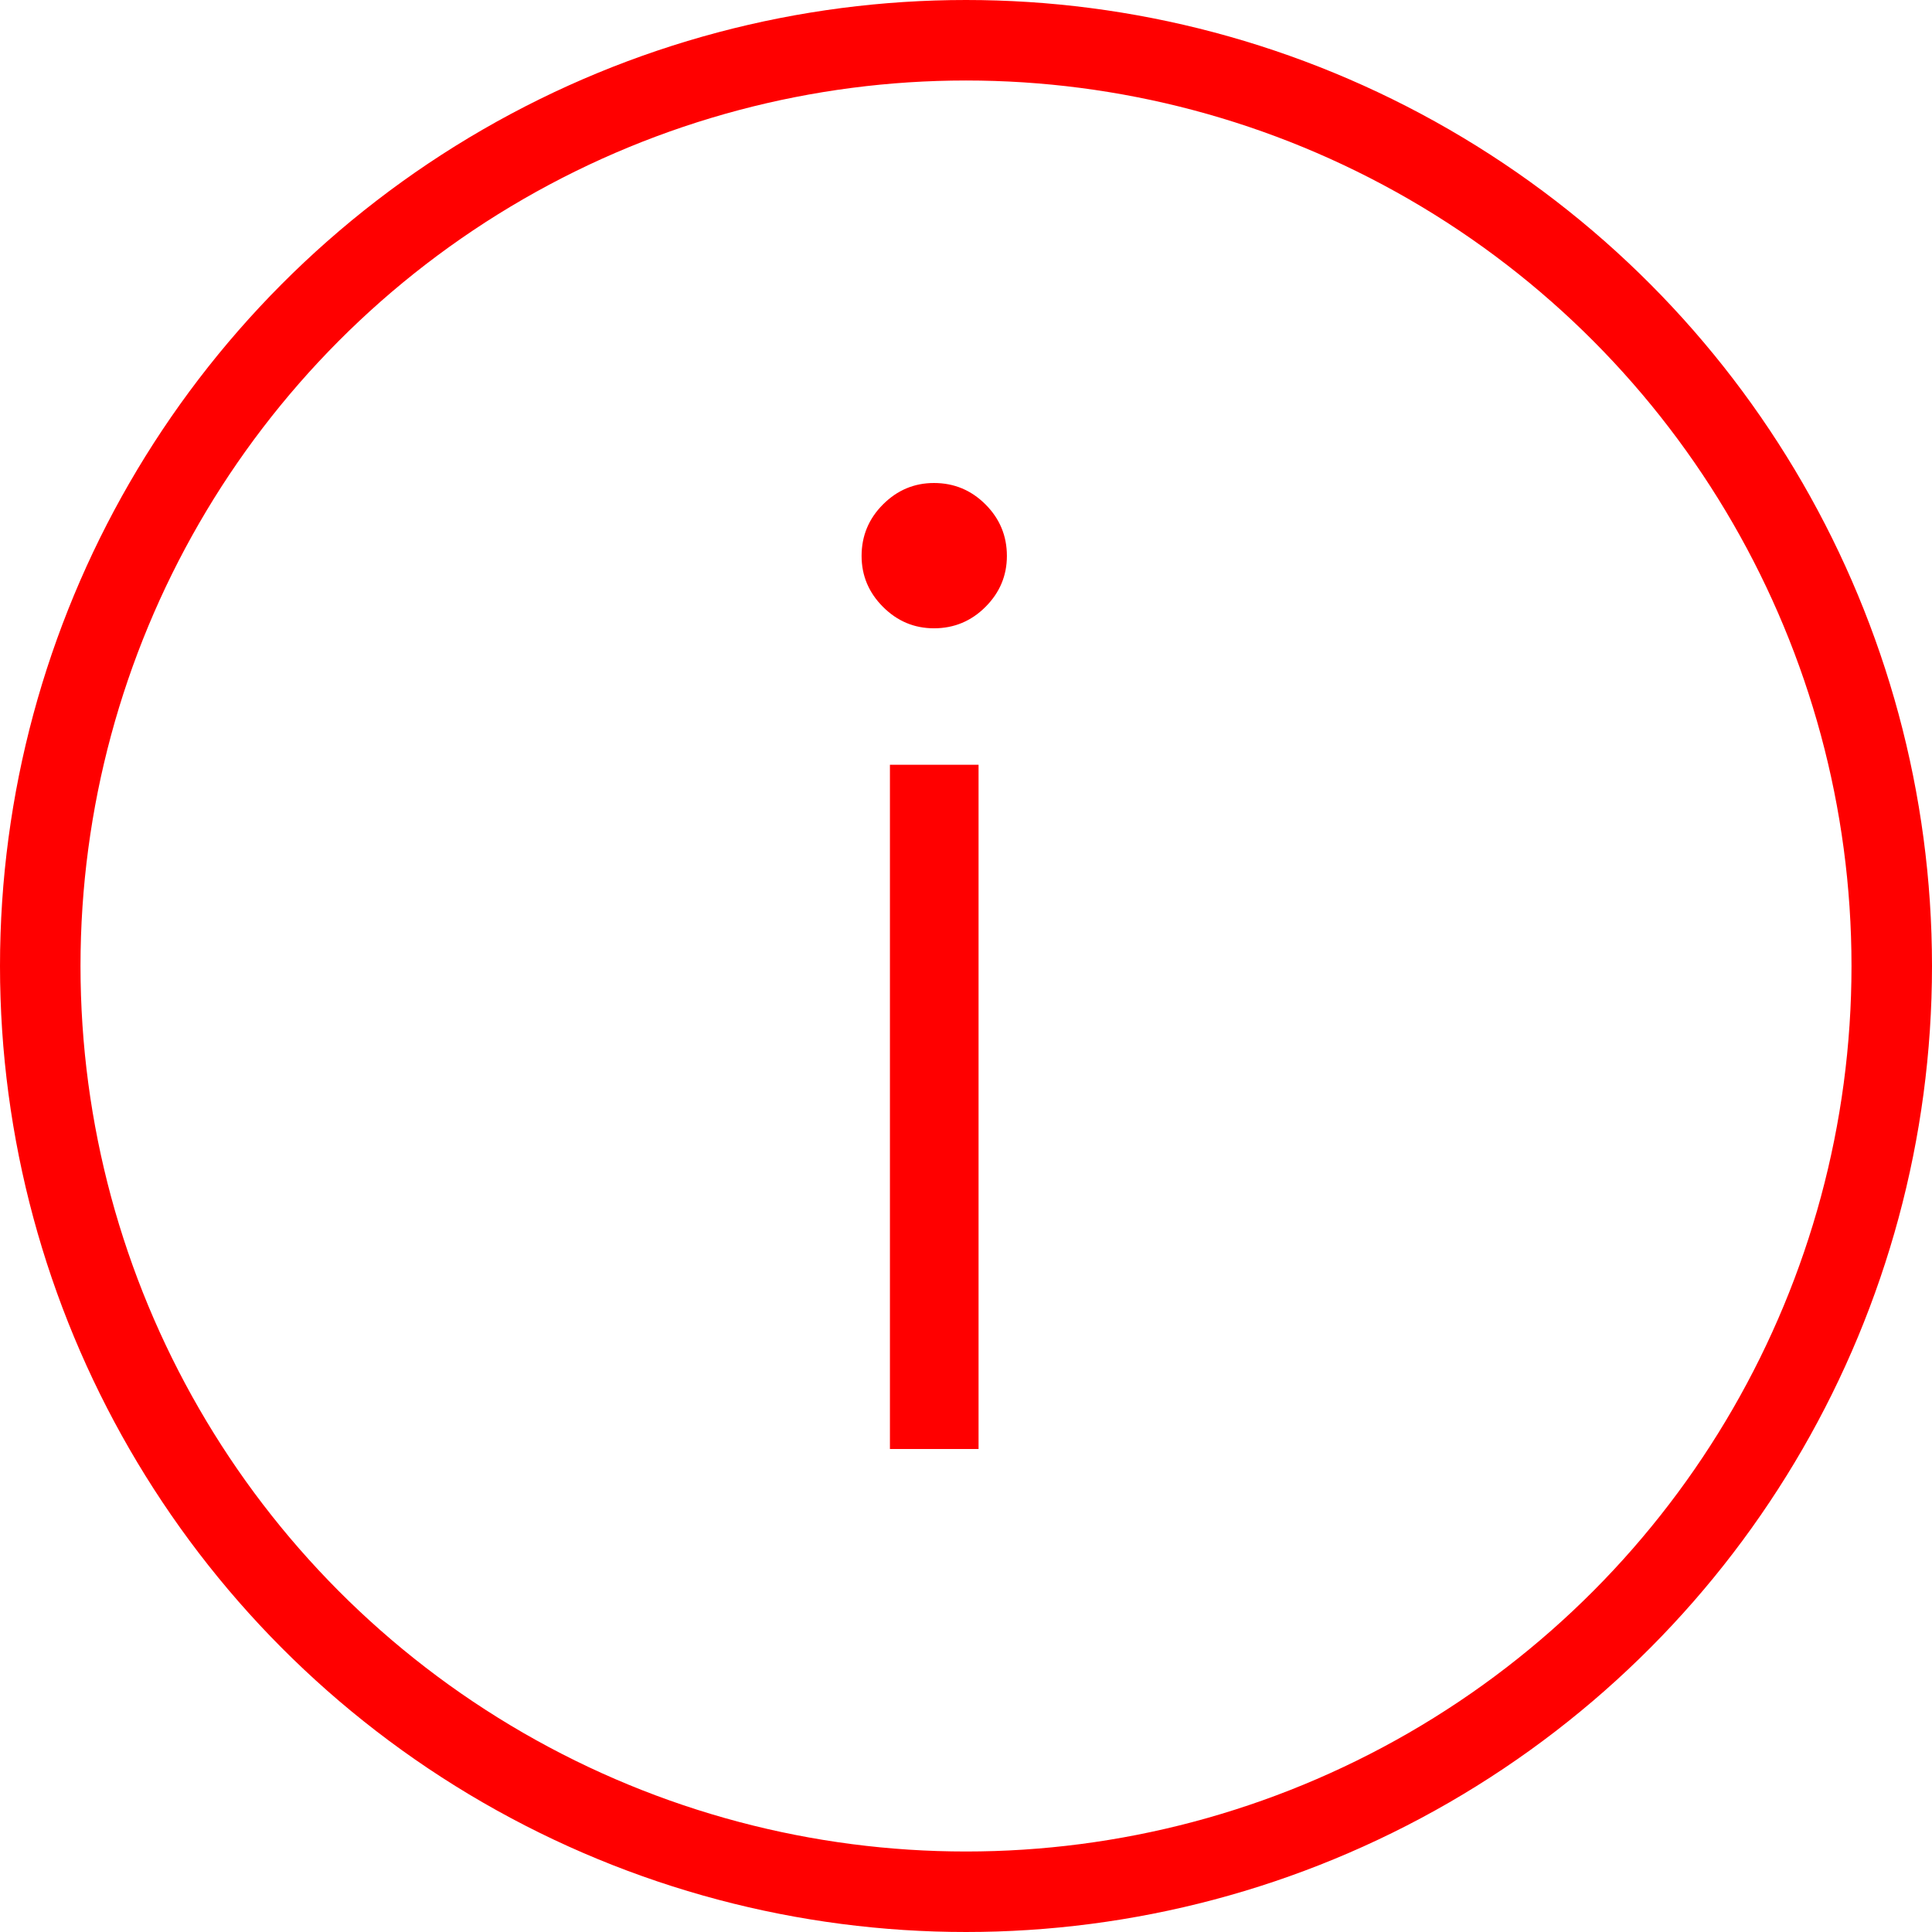 <svg width="24" height="24" viewBox="0 0 24 24" fill="none" xmlns="http://www.w3.org/2000/svg">
<path d="M11.602 6C11.852 6 12.065 6.089 12.242 6.266C12.419 6.443 12.508 6.656 12.508 6.906C12.508 7.151 12.419 7.362 12.242 7.539C12.065 7.716 11.852 7.805 11.602 7.805C11.357 7.805 11.146 7.716 10.969 7.539C10.792 7.362 10.703 7.151 10.703 6.906C10.703 6.656 10.792 6.443 10.969 6.266C11.146 6.089 11.357 6 11.602 6ZM11.055 9.5H12.156V18H11.055V9.5Z" fill="#FF0000"/>
<circle cx="12" cy="12" r="11.5" stroke="#FF0000"/>
</svg>
